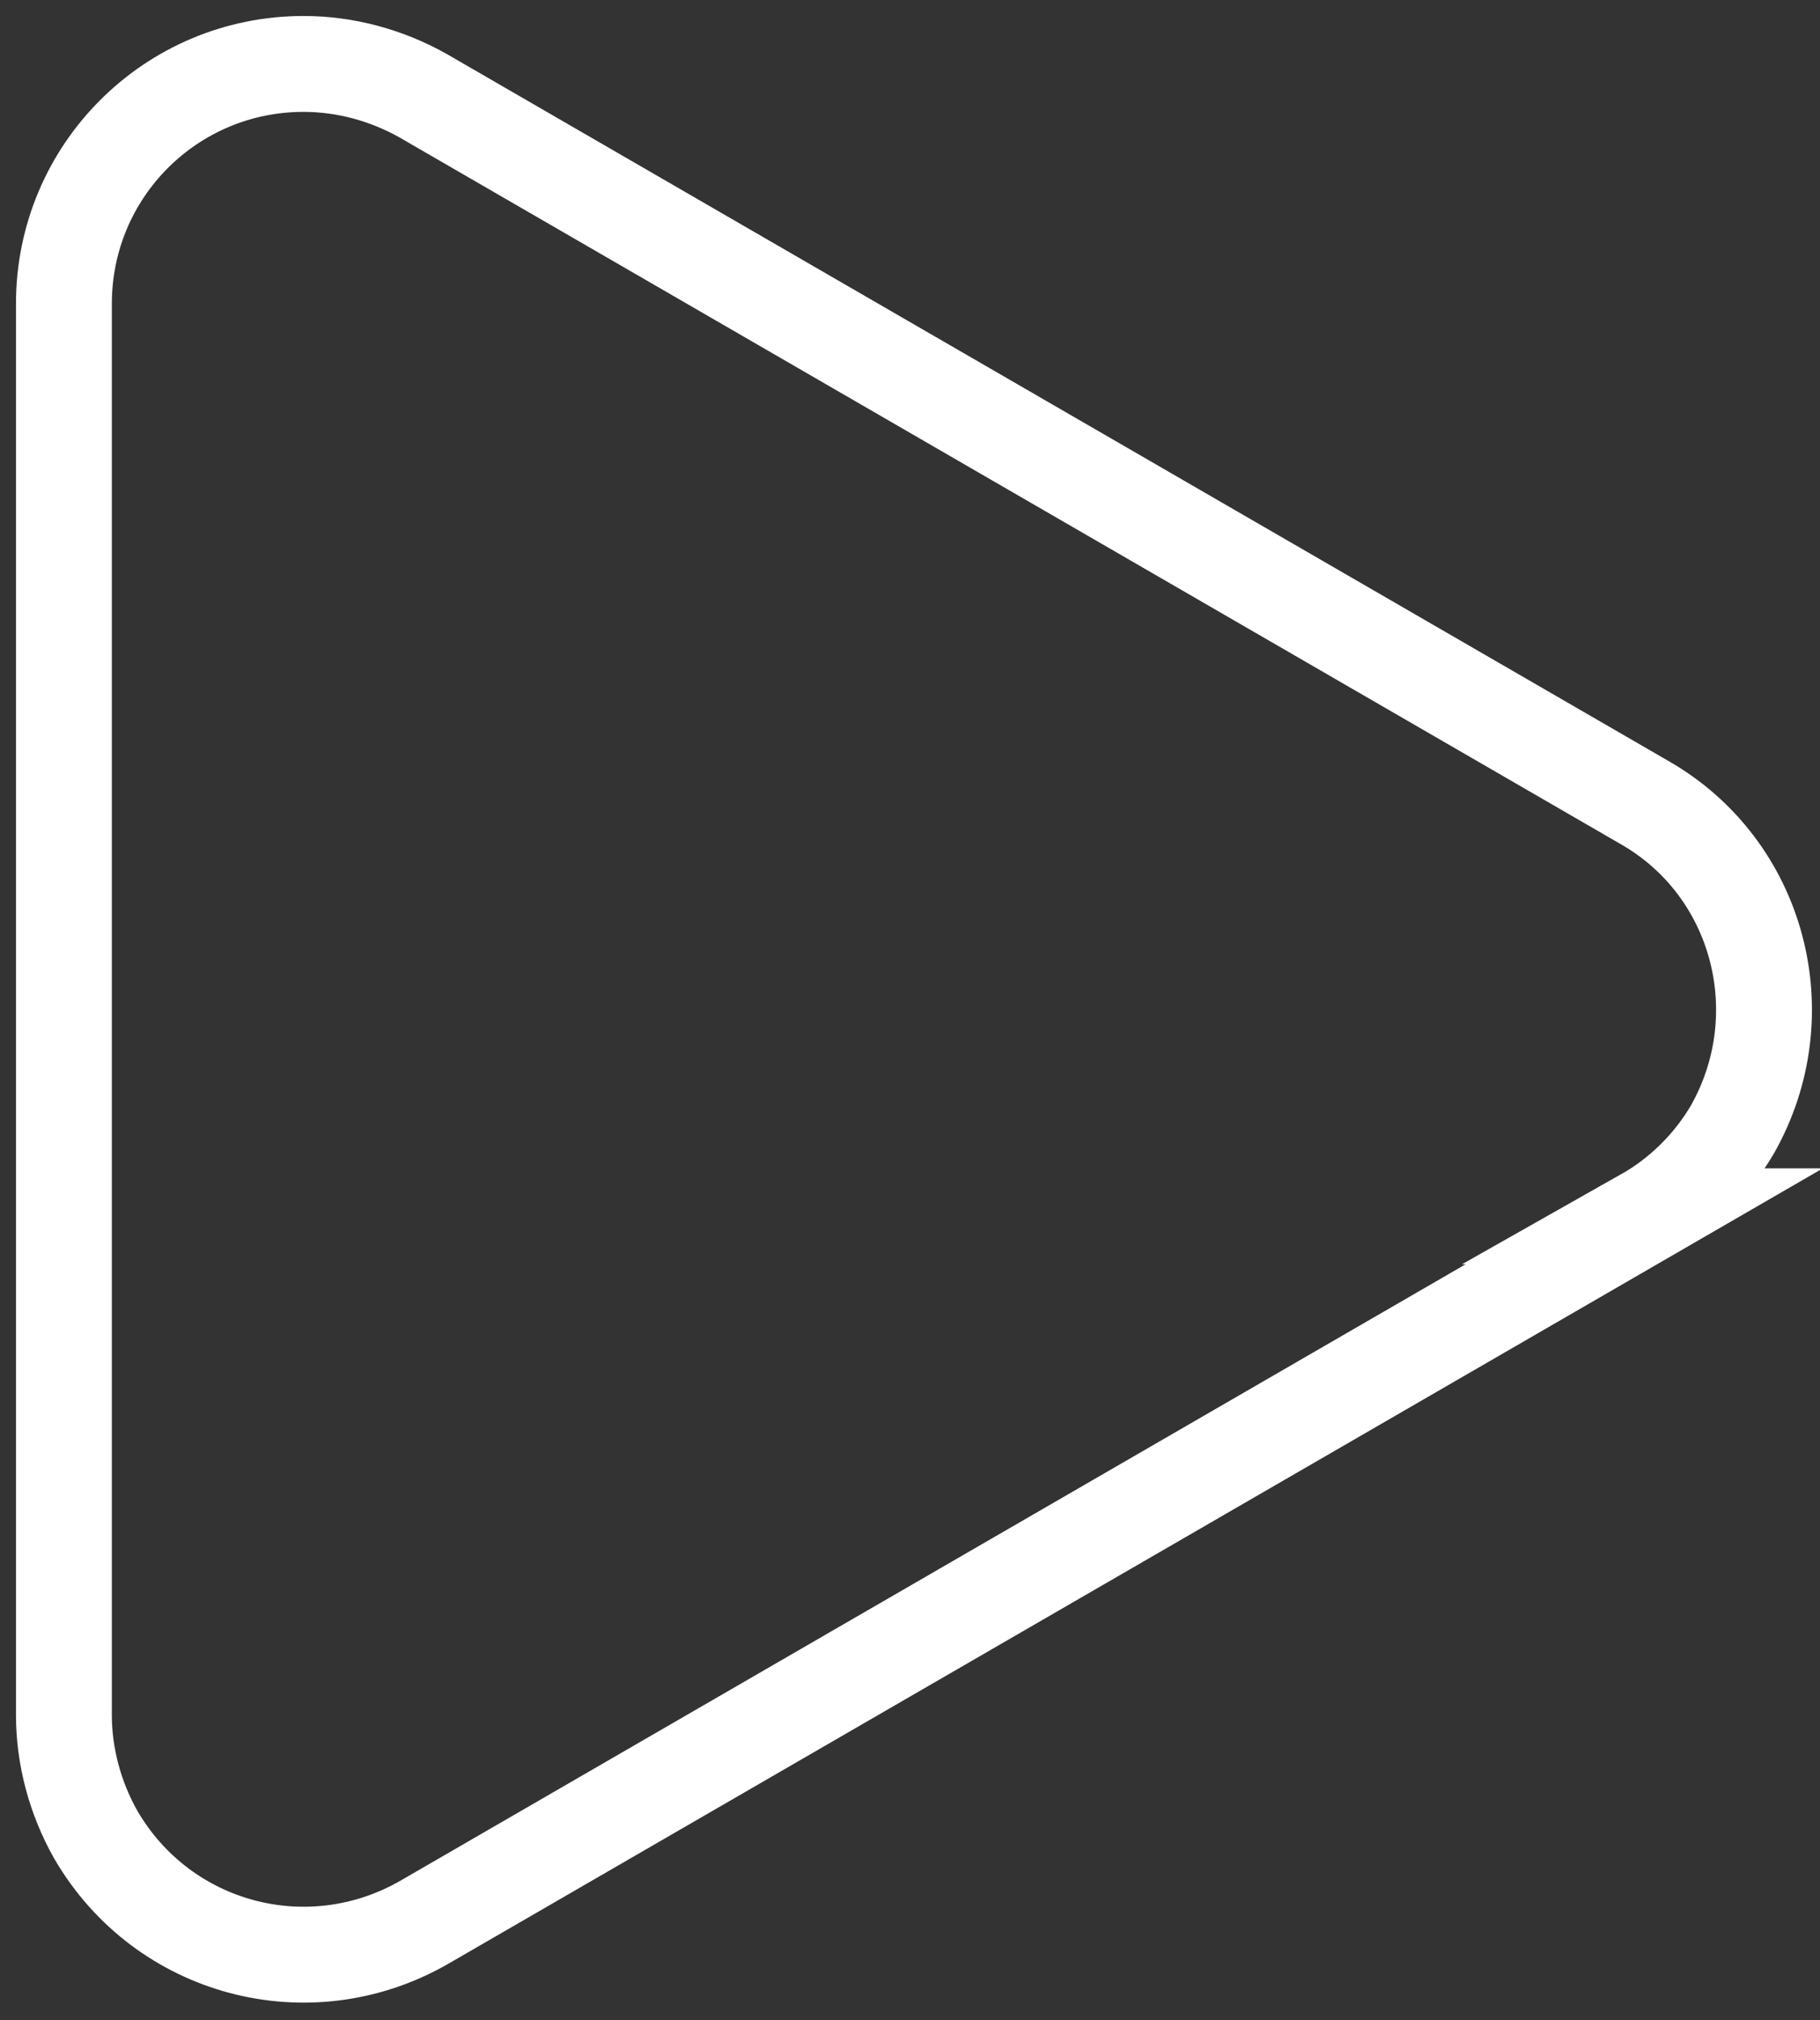 <svg id="play-icon" xmlns="http://www.w3.org/2000/svg" viewBox="0 0 113.9 126.4"><rect x="0" y="0" width="113.9" height="126.4" fill="#333333" stroke="none"/><path d="M102.9 76.1L64.7 98.2l-38.2 22.1c-7.2 4.1-16.3 1.7-20.5-5.5-1.3-2.3-2-4.9-2-7.5V19c0-8.3 6.7-15 15-15 2.6 0 5.2.7 7.5 2l38.2 22.1 38.2 22.1c7.2 4.1 9.6 13.3 5.5 20.5-1.3 2.2-3.2 4.1-5.5 5.4z" fill="none" stroke="#fff" stroke-width="6" stroke-miterlimit="10"/></svg>